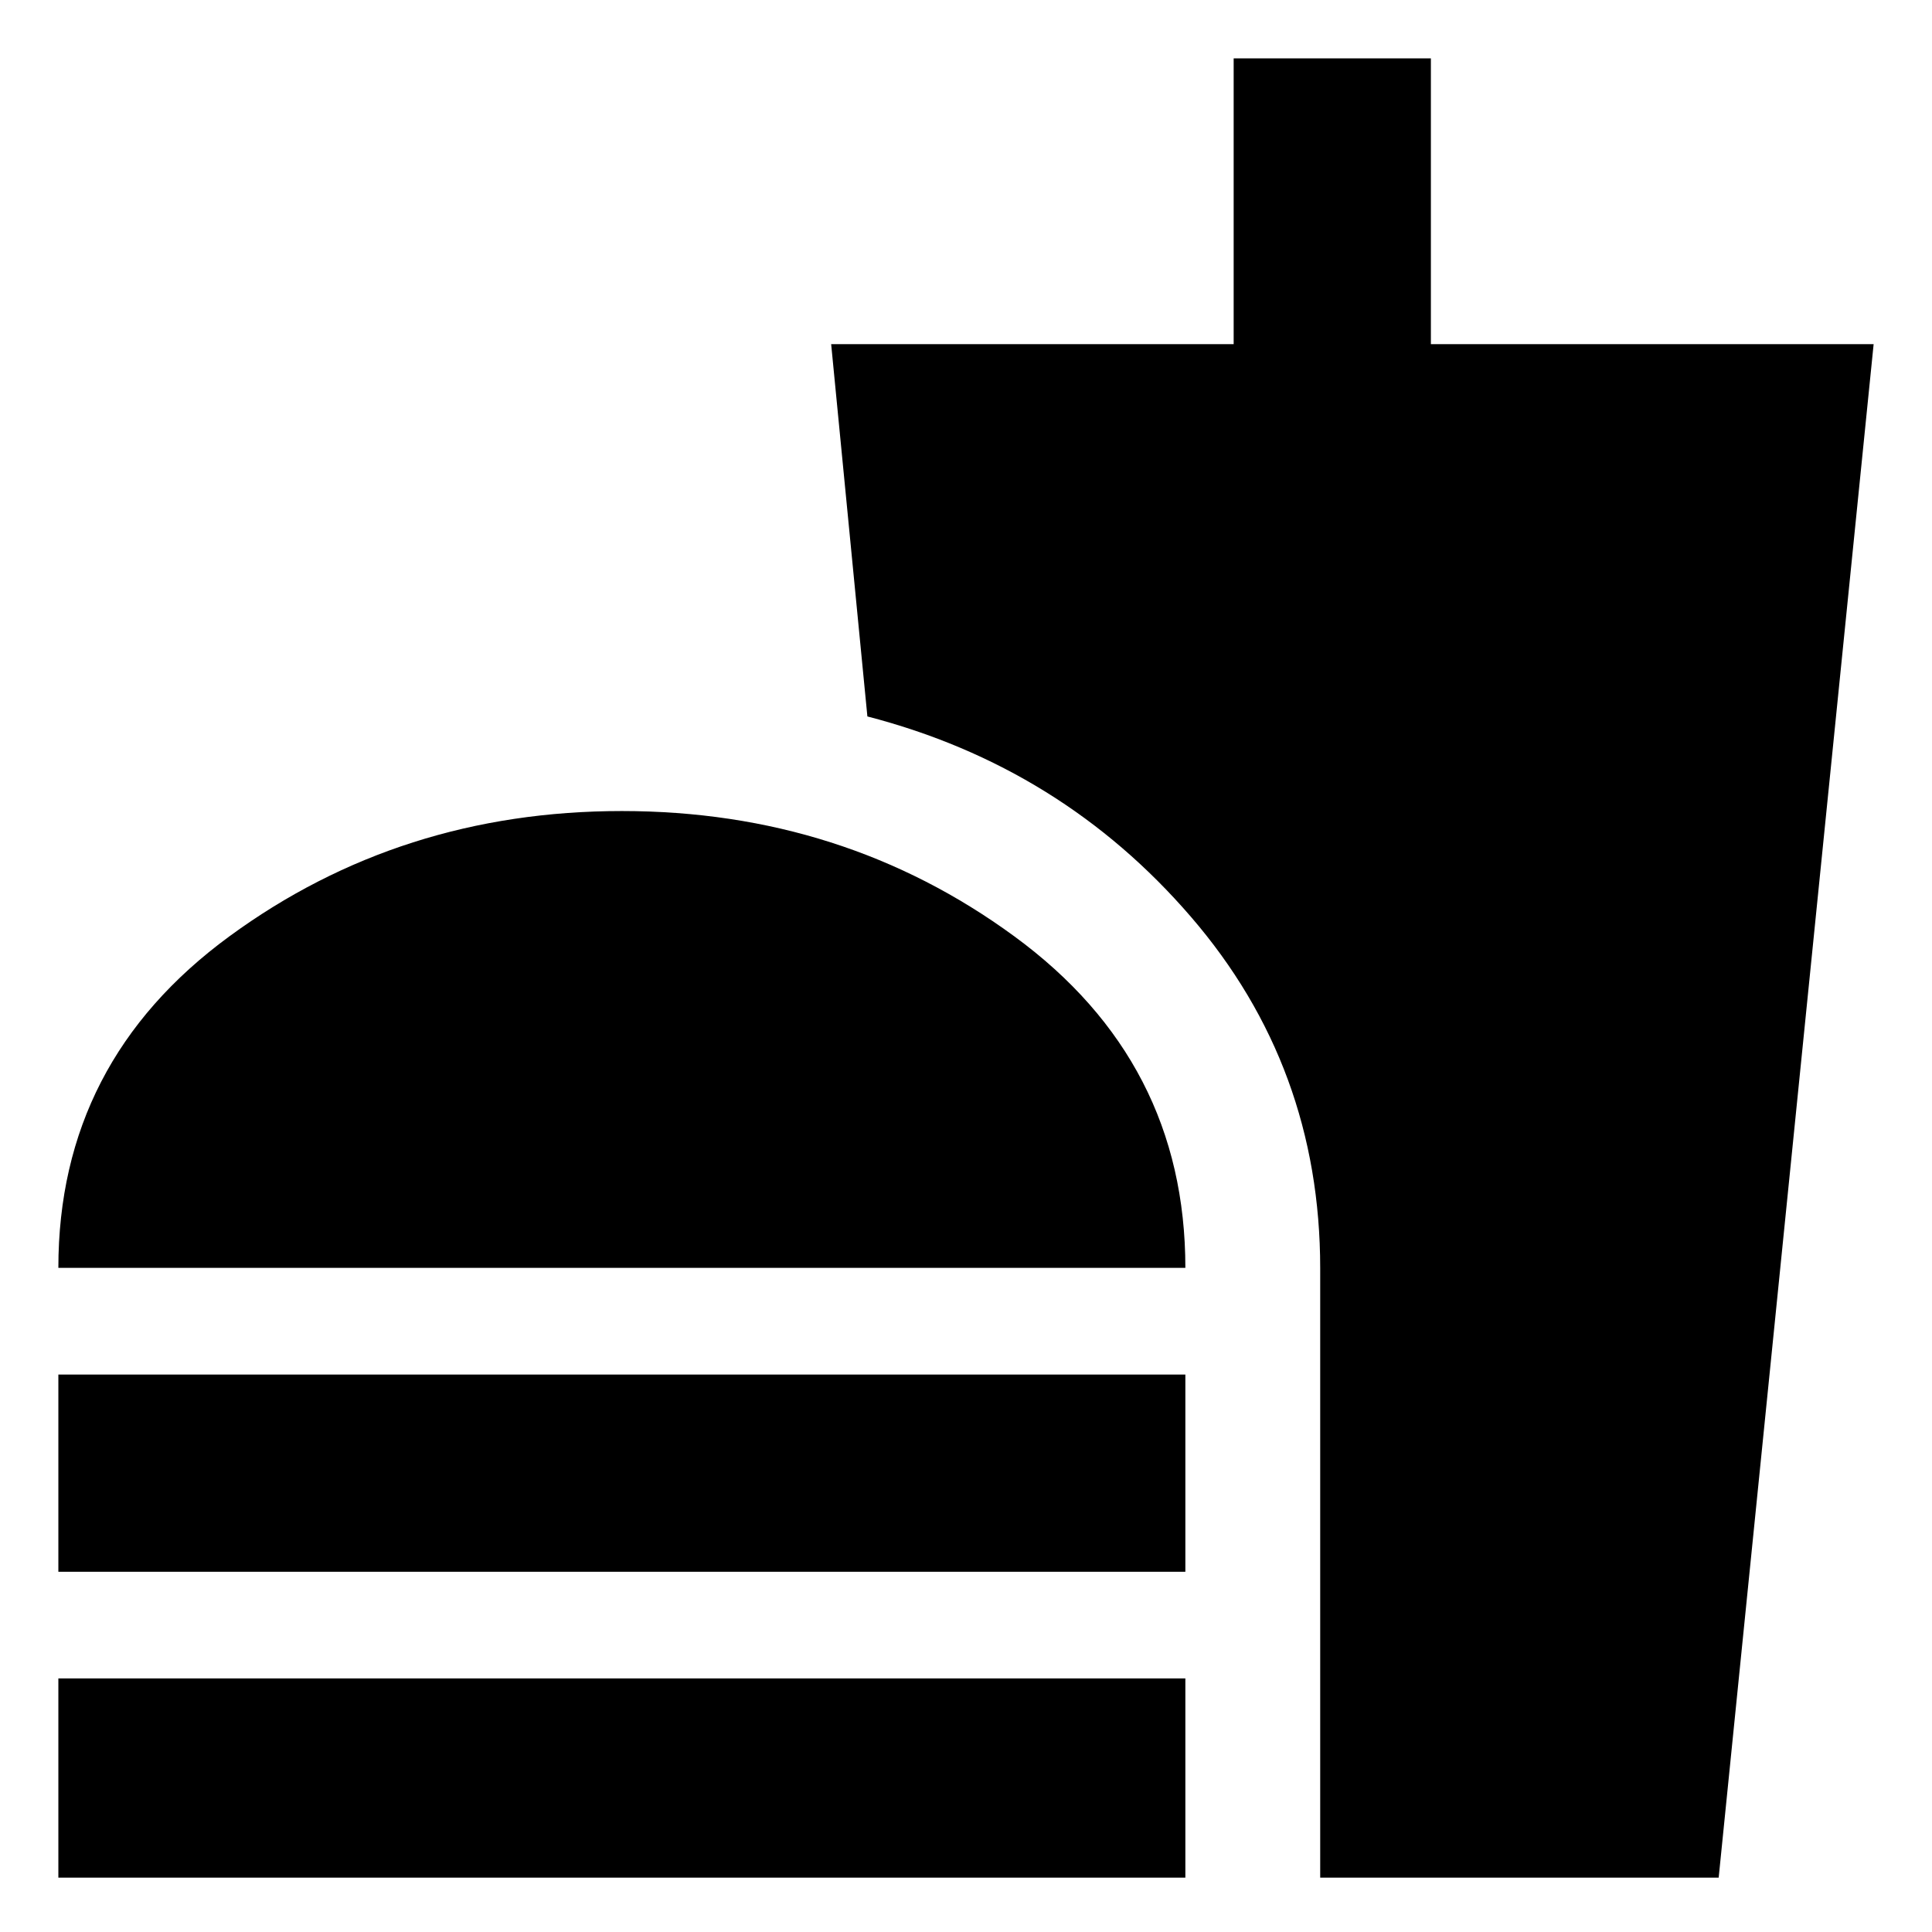 <svg xmlns="http://www.w3.org/2000/svg" height="20" viewBox="0 -960 960 960" width="20"><path d="M29-330q0-102.5 85-164.75T309-557q110 0 195 62.25T589-330H29Zm0 151v-98h560v98H29Zm0 152v-99h560v99H29Zm627 0v-302.78q0-100.15-64.25-174.68Q527.5-579 431-604l-18-185h200v-142h98v142h220L854-27H656Z"/></svg>